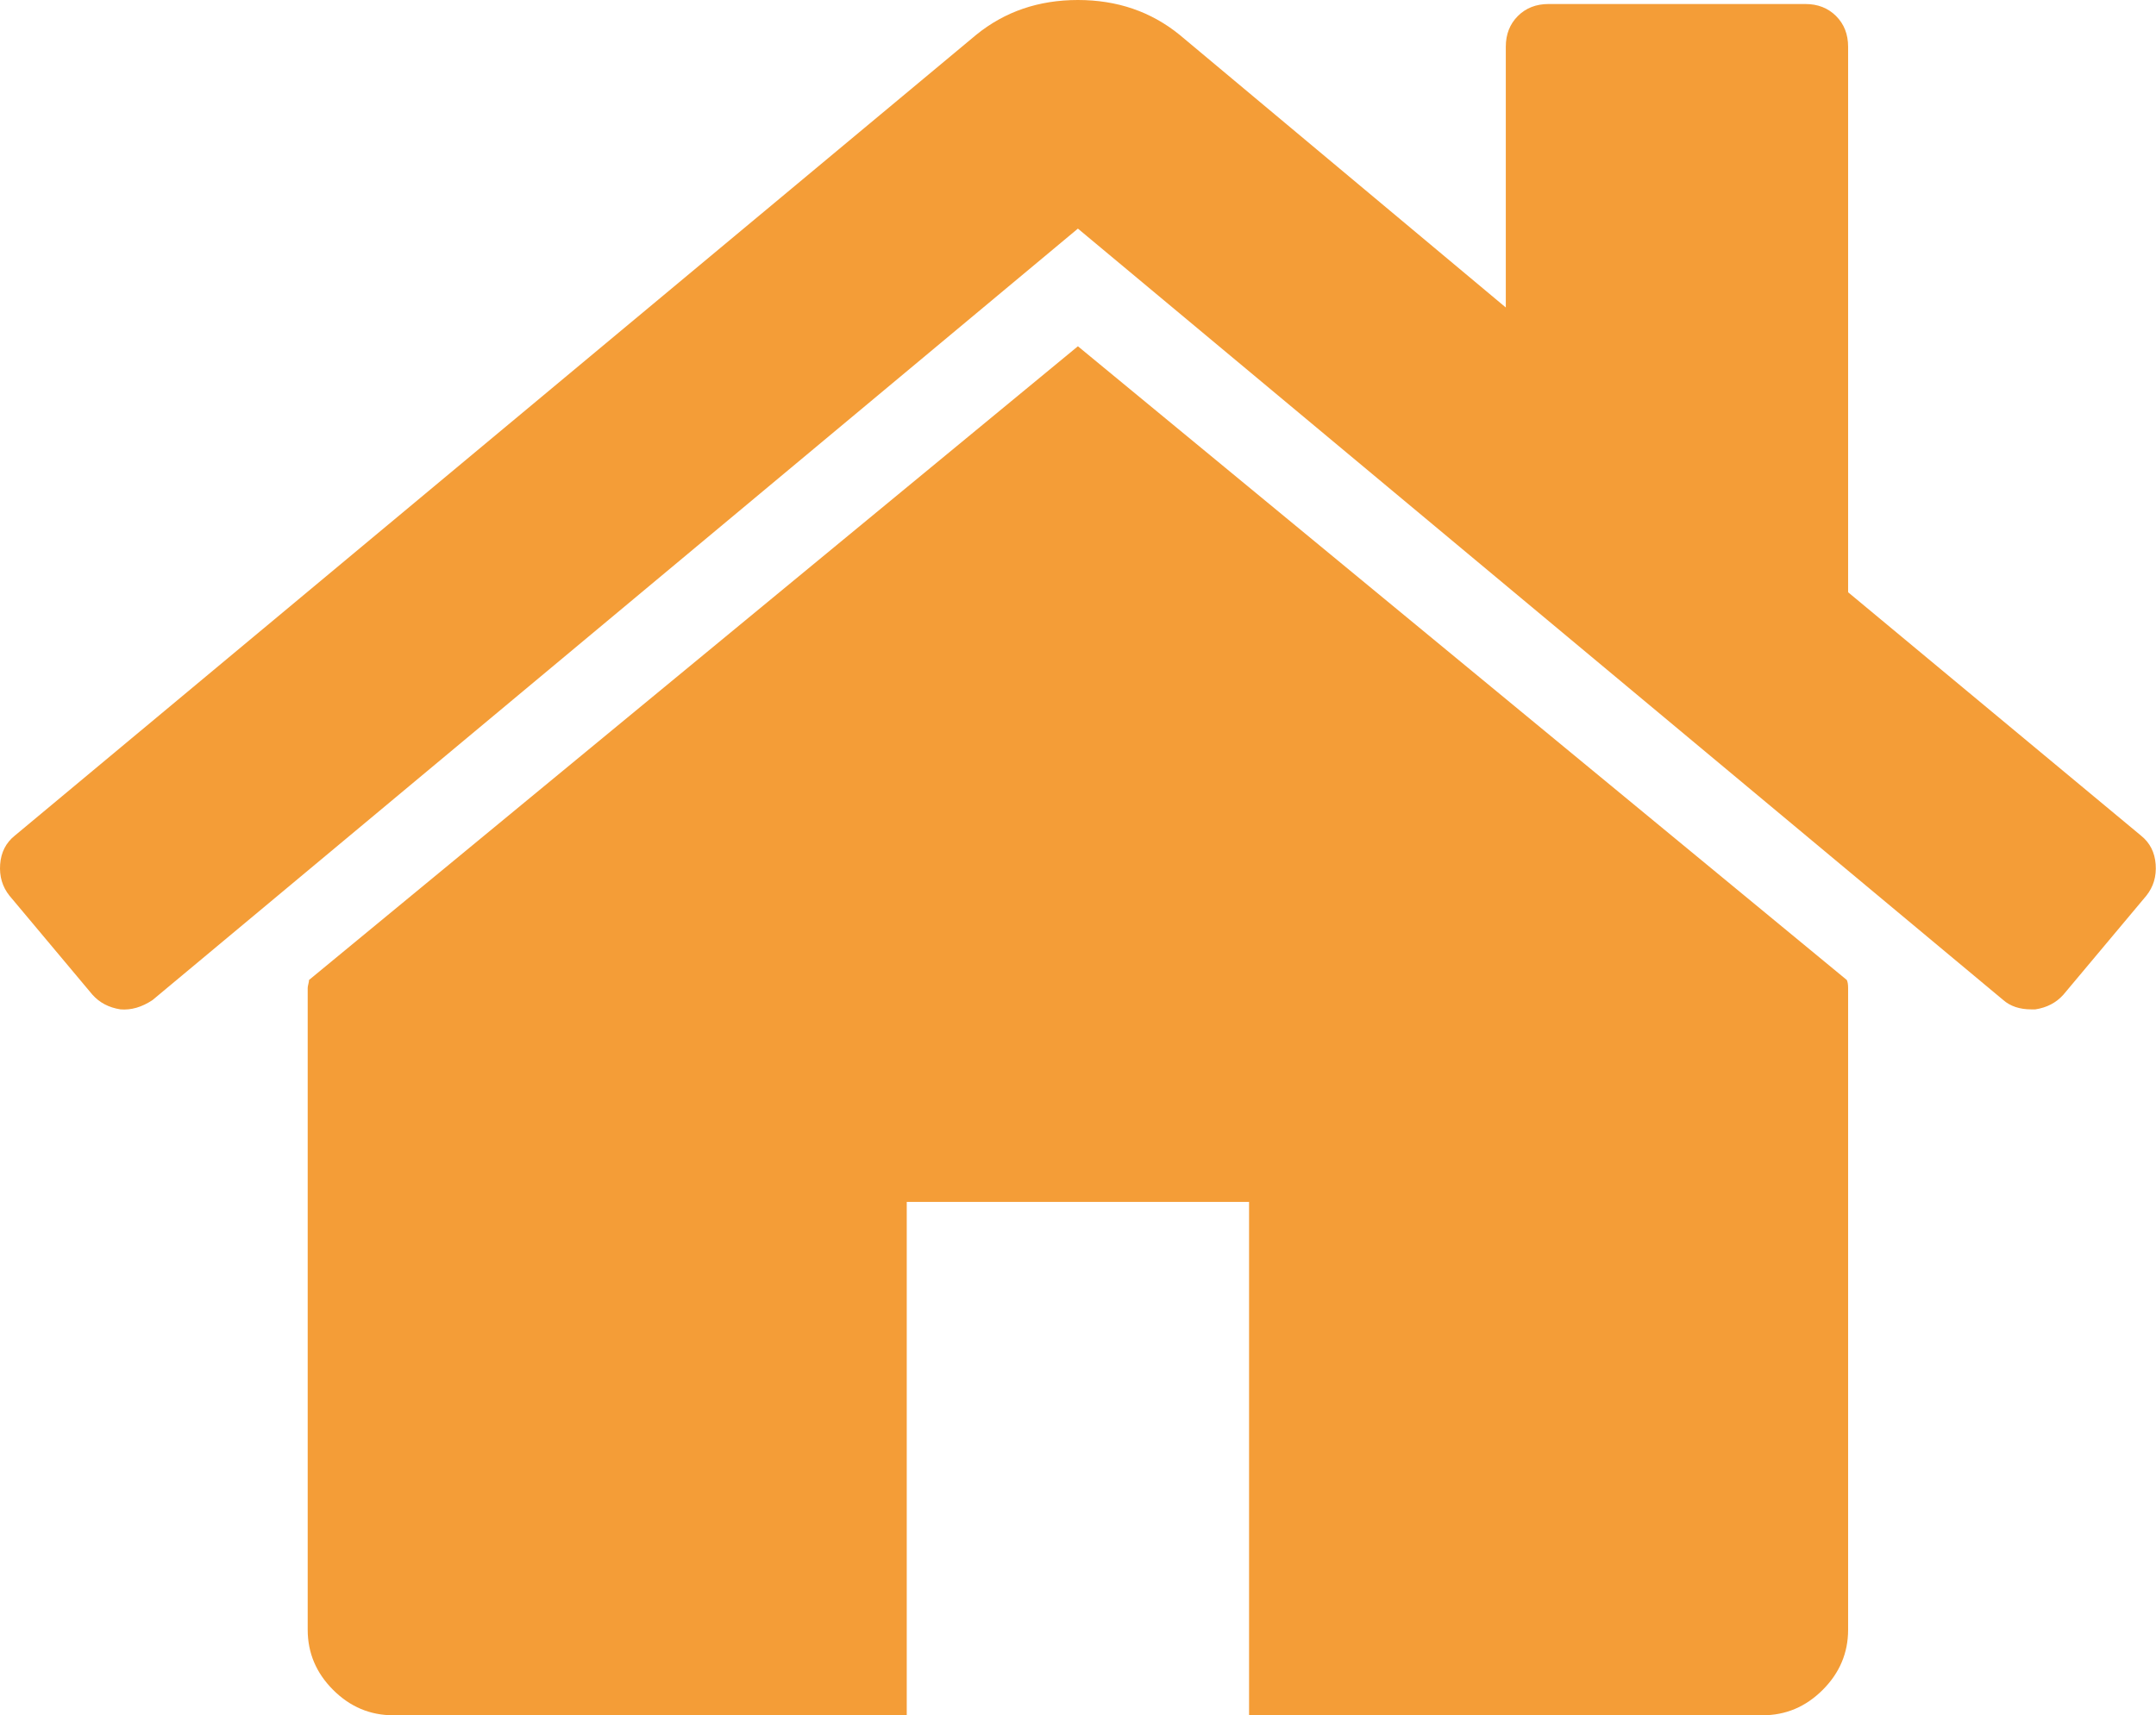 <?xml version="1.0" encoding="UTF-8"?>
<svg width="749px" height="596px" viewBox="0 0 749 596" version="1.1" xmlns="http://www.w3.org/2000/svg" xmlns:xlink="http://www.w3.org/1999/xlink">
    <!-- Generator: Sketch 50.2 (55047) - http://www.bohemiancoding.com/sketch -->
    <title>favicon</title>
    <desc>Created with Sketch.</desc>
    <defs></defs>
    <g id="Style-Guide" stroke="none" stroke-width="1" fill="none" fill-rule="evenodd">
        <g id="Desktop" transform="translate(-138, -214)" fill="#F49D37">
            <path d="M780.041,557.292 L780.041,780.27 C780.041,788.322 777.099,795.29 771.215,801.174 C765.33,807.058 758.362,810 750.31,810 L571.928,810 L571.928,631.618 L453.007,631.618 L453.007,810 L274.625,810 C266.573,810 259.605,807.058 253.721,801.174 C247.837,795.29 244.895,788.322 244.895,780.27 L244.895,557.292 C244.895,556.983 244.972,556.518 245.127,555.899 C245.282,555.279 245.359,554.815 245.359,554.505 L512.468,334.315 L779.576,554.505 C779.886,555.124 780.041,556.054 780.041,557.292 Z M883.632,525.239 L854.831,559.615 C852.354,562.402 849.102,564.105 845.076,564.725 L843.682,564.725 C839.656,564.725 836.404,563.641 833.927,561.473 L512.468,293.436 L191.009,561.473 C187.292,563.951 183.576,565.035 179.86,564.725 C175.834,564.105 172.582,562.402 170.105,559.615 L141.303,525.239 C138.826,522.142 137.742,518.504 138.052,514.323 C138.361,510.142 140.065,506.813 143.162,504.335 L477.163,226.078 C487.073,218.026 498.841,214 512.468,214 C526.094,214 537.862,218.026 547.773,226.078 L661.119,320.843 L661.119,230.259 C661.119,225.923 662.513,222.362 665.3,219.574 C668.087,216.787 671.649,215.394 675.985,215.394 L765.176,215.394 C769.511,215.394 773.073,216.787 775.86,219.574 C778.647,222.362 780.041,225.923 780.041,230.259 L780.041,419.79 L881.774,504.335 C884.871,506.813 886.574,510.142 886.884,514.323 C887.194,518.504 886.11,522.142 883.632,525.239 Z" id="favicon"></path>
        </g>
    </g>
</svg>